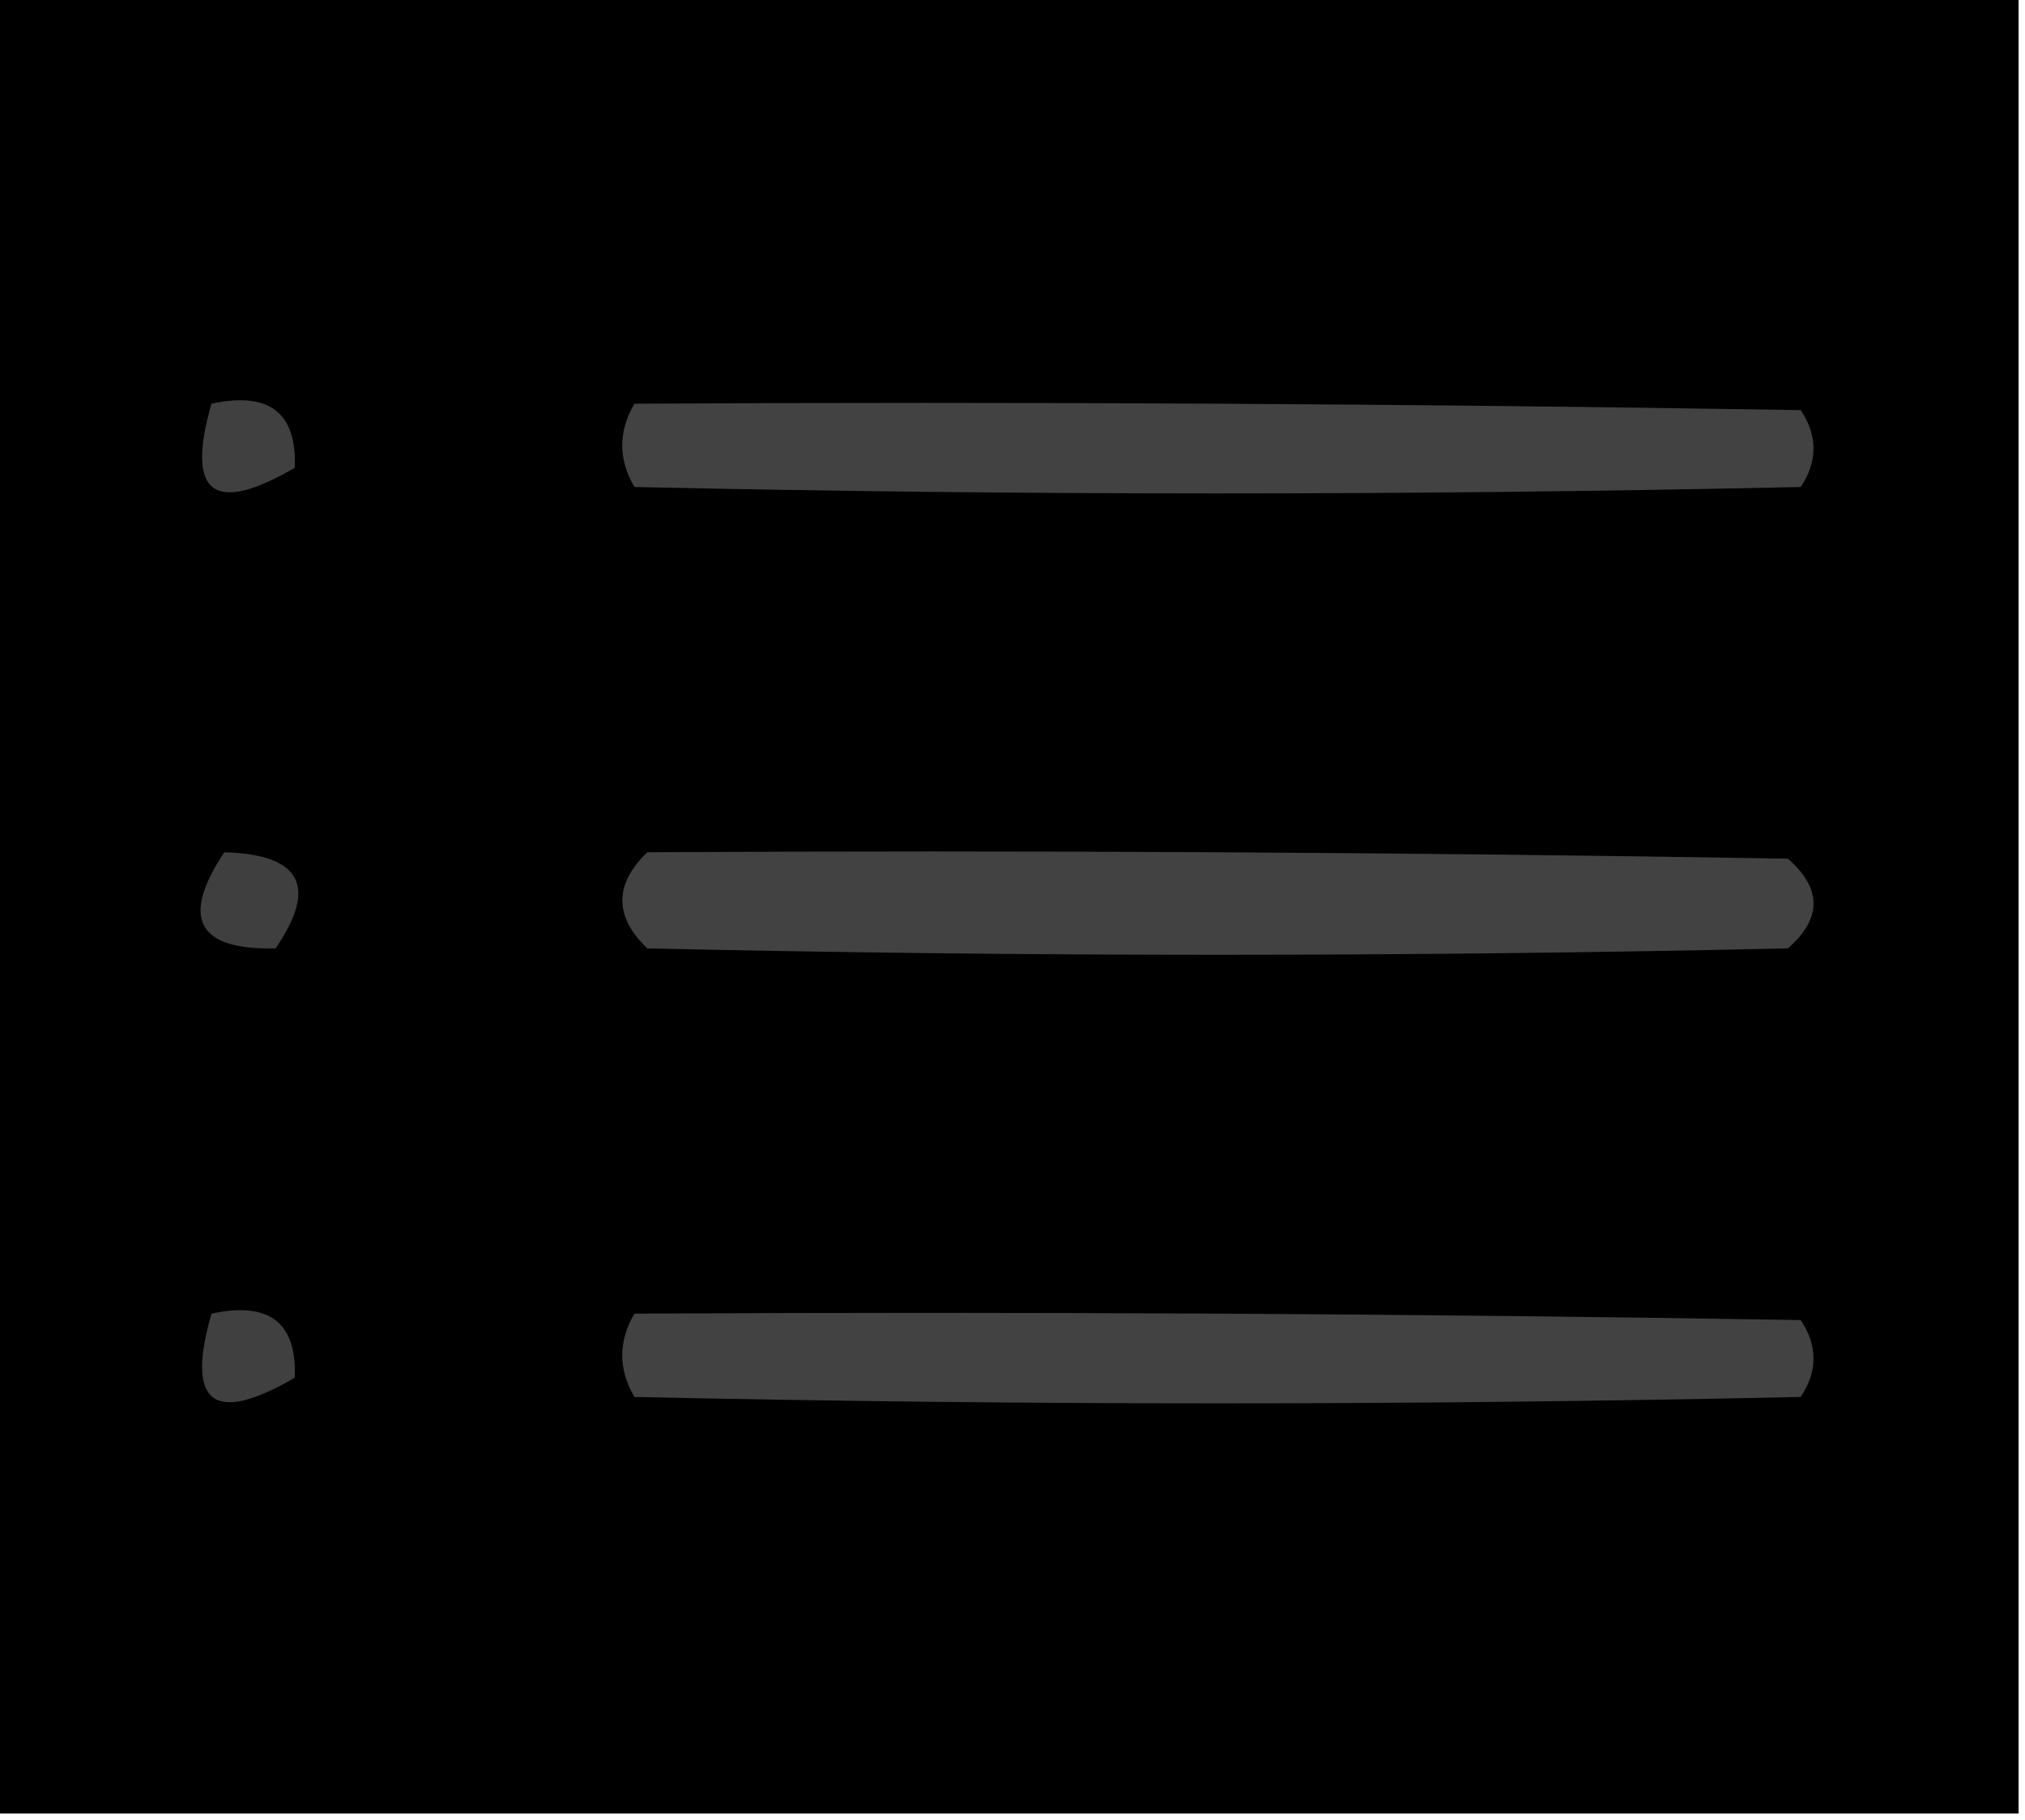 <?xml version="1.0" encoding="UTF-8"?>
<!DOCTYPE svg PUBLIC "-//W3C//DTD SVG 1.1//EN" "http://www.w3.org/Graphics/SVG/1.1/DTD/svg11.dtd">
<svg xmlns="http://www.w3.org/2000/svg" version="1.1" width="158px" height="142px" style="shape-rendering:geometricPrecision; text-rendering:geometricPrecision; image-rendering:optimizeQuality; fill-rule:evenodd; clip-rule:evenodd" xmlns:xlink="http://www.w3.org/1999/xlink">
<g><path style="opacity:1" fill="#000000" d="M -0.5,-0.5 C 52.167,-0.5 104.833,-0.5 157.5,-0.5C 157.5,46.833 157.5,94.167 157.5,141.5C 104.833,141.5 52.167,141.5 -0.5,141.5C -0.5,94.167 -0.5,46.833 -0.5,-0.5 Z"/></g>
<g><path style="opacity:1" fill="#404040" d="M 16.5,31.5 C 21.006,30.527 23.172,32.194 23,36.5C 16.645,40.201 14.478,38.534 16.5,31.5 Z"/></g>
<g><path style="opacity:1" fill="#424242" d="M 49.5,31.5 C 79.835,31.333 110.168,31.5 140.5,32C 141.833,34 141.833,36 140.5,38C 110.167,38.667 79.833,38.667 49.5,38C 48.232,35.837 48.232,33.67 49.5,31.5 Z"/></g>
<g><path style="opacity:1" fill="#3f3f3f" d="M 17.5,66.5 C 23.488,66.664 24.821,69.164 21.5,74C 15.403,74.147 14.07,71.647 17.5,66.5 Z"/></g>
<g><path style="opacity:1" fill="#424242" d="M 50.5,66.5 C 80.168,66.333 109.835,66.5 139.5,67C 142.167,69.333 142.167,71.667 139.5,74C 109.833,74.667 80.167,74.667 50.5,74C 47.914,71.506 47.914,69.006 50.5,66.5 Z"/></g>
<g><path style="opacity:1" fill="#404040" d="M 16.5,102.5 C 21.006,101.527 23.172,103.194 23,107.5C 16.645,111.201 14.478,109.534 16.5,102.5 Z"/></g>
<g><path style="opacity:1" fill="#424242" d="M 49.5,102.5 C 79.835,102.333 110.168,102.5 140.5,103C 141.833,105 141.833,107 140.5,109C 110.167,109.667 79.833,109.667 49.5,109C 48.232,106.837 48.232,104.67 49.5,102.5 Z"/></g>
</svg>
